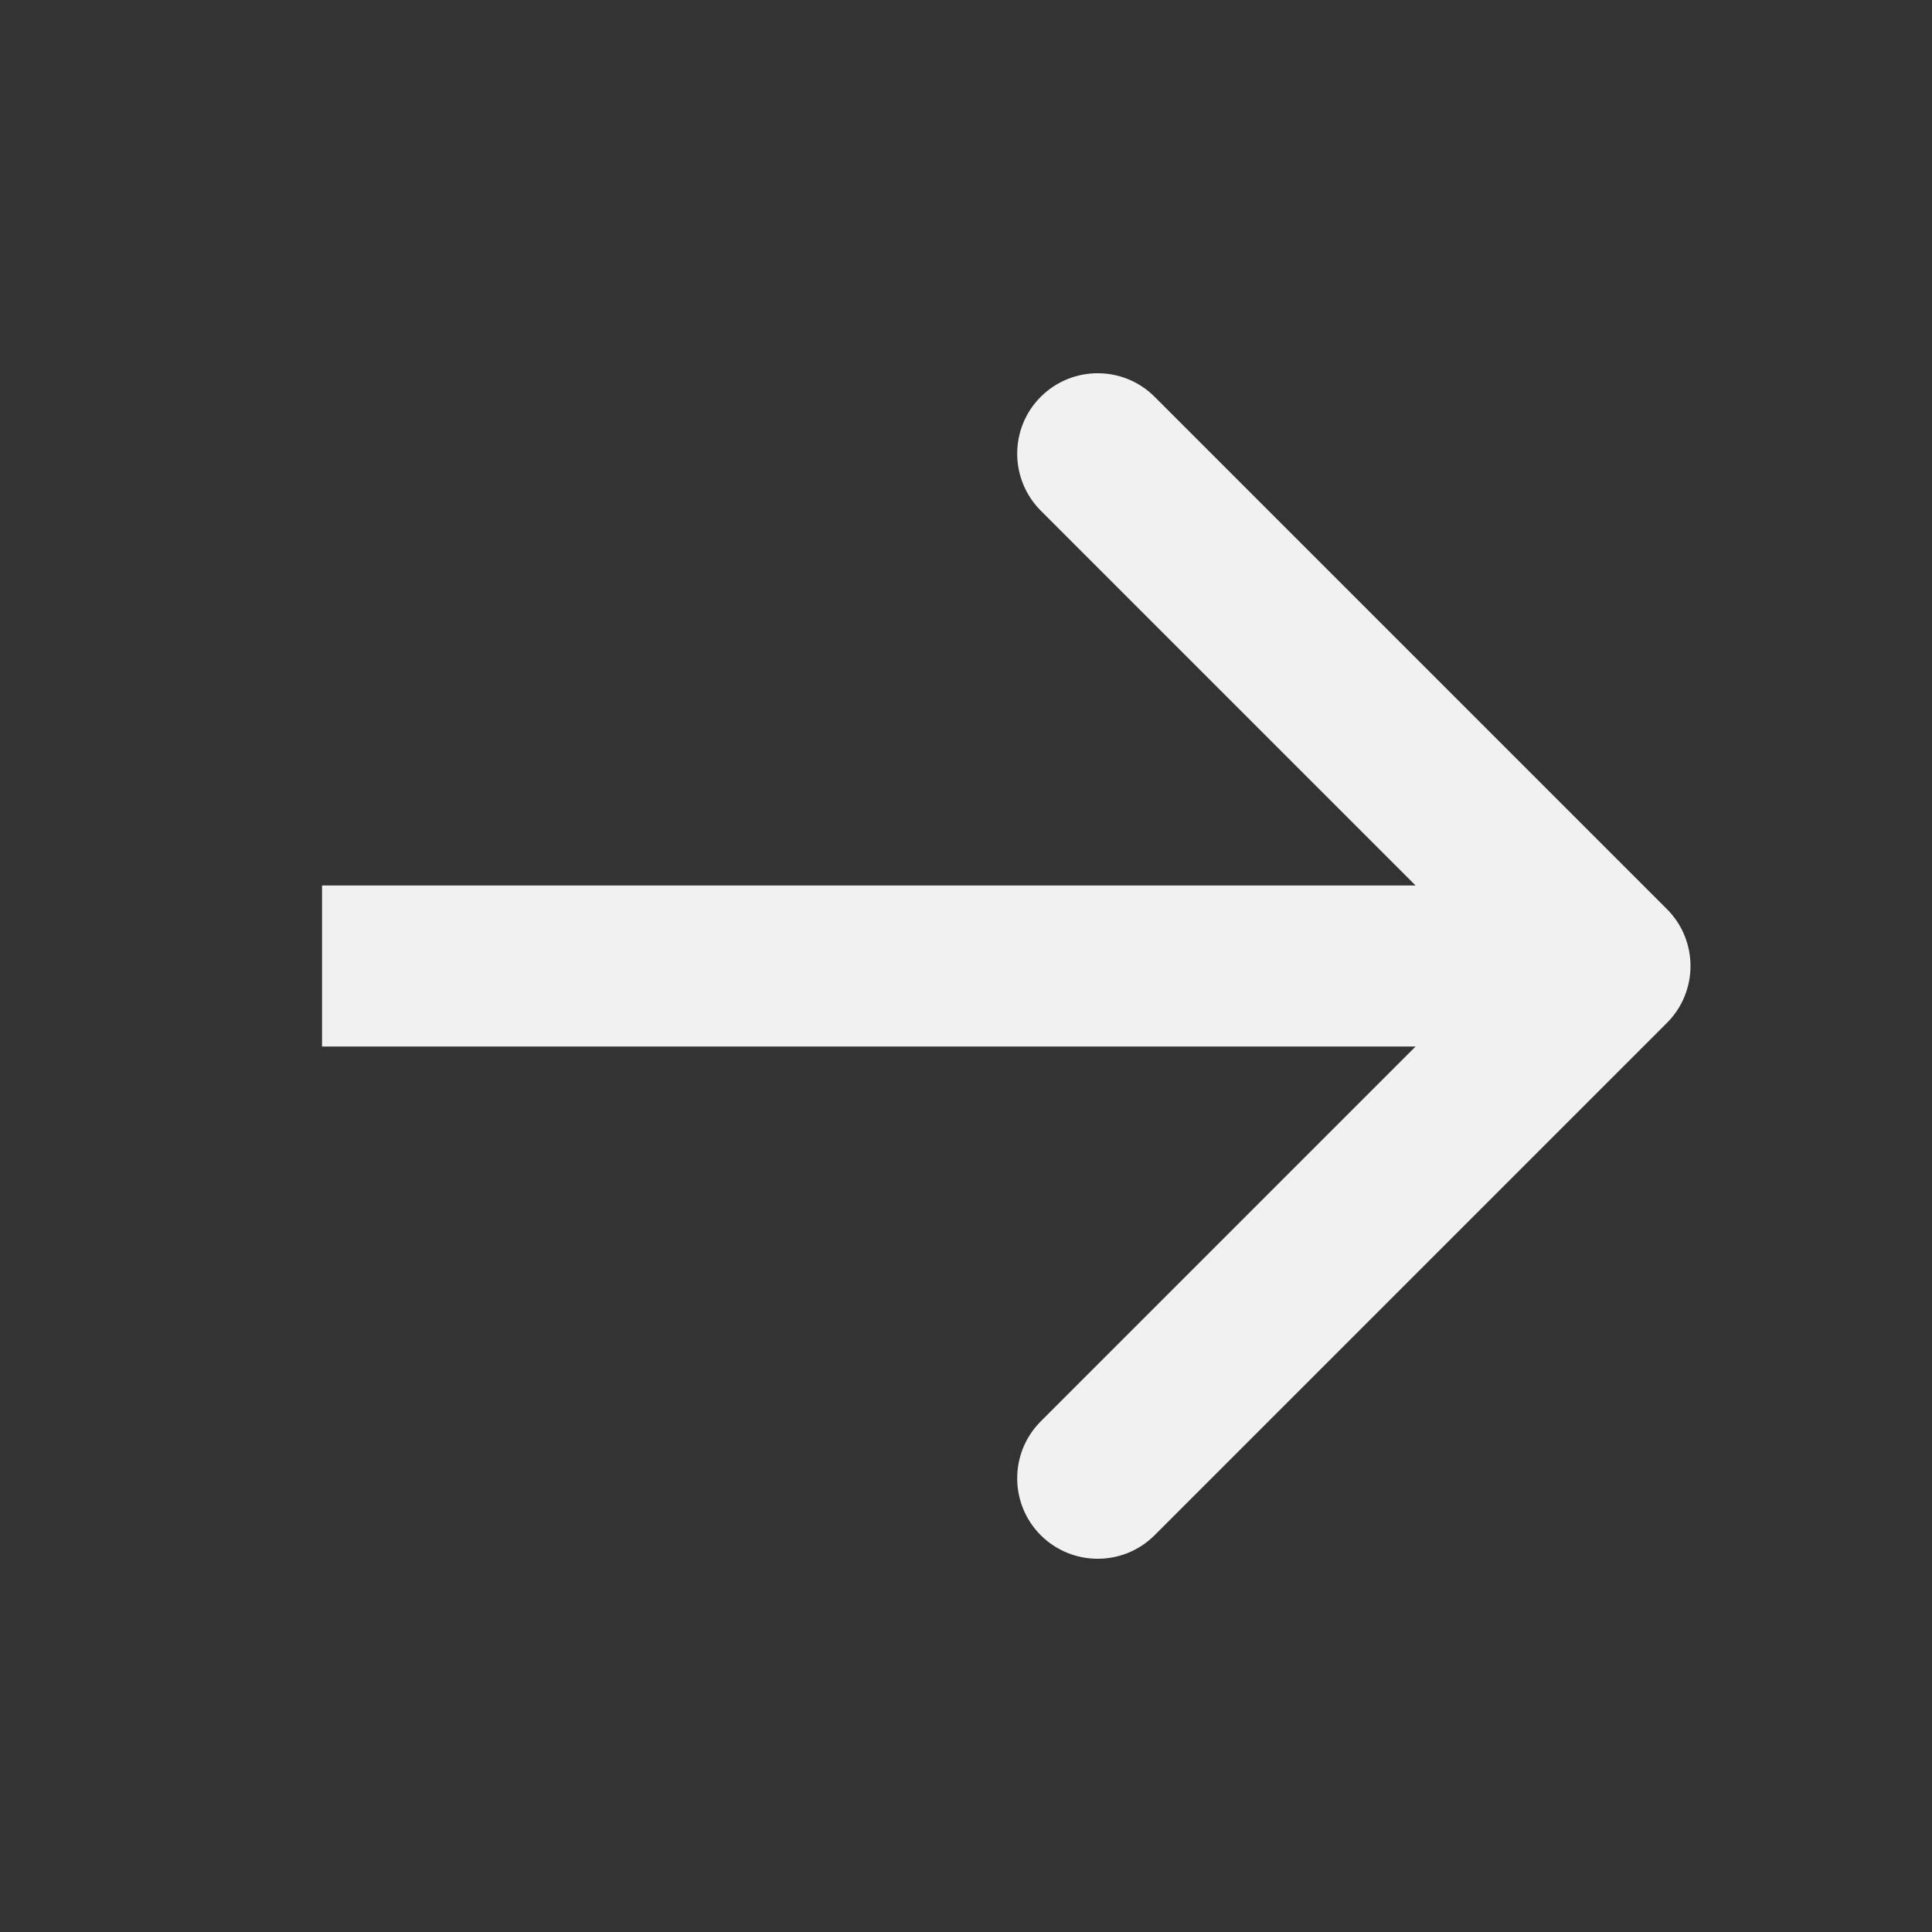 <svg width="16" height="16" viewBox="0 0 16 16" fill="none" xmlns="http://www.w3.org/2000/svg">
<rect x="0" y="0" width="16" height="16" fill="#333333" stroke="none"/>
<path d="M13.805 8.471C14.065 8.211 14.065 7.789 13.805 7.529L9.562 3.286C9.302 3.026 8.88 3.026 8.619 3.286C8.359 3.546 8.359 3.968 8.619 4.229L12.39 8L8.619 11.771C8.359 12.032 8.359 12.454 8.619 12.714C8.88 12.974 9.302 12.974 9.562 12.714L13.805 8.471ZM2.667 8.667L13.333 8.667L13.333 7.333L2.667 7.333L2.667 8.667Z" fill="#F1F1F1"/>
</svg>
